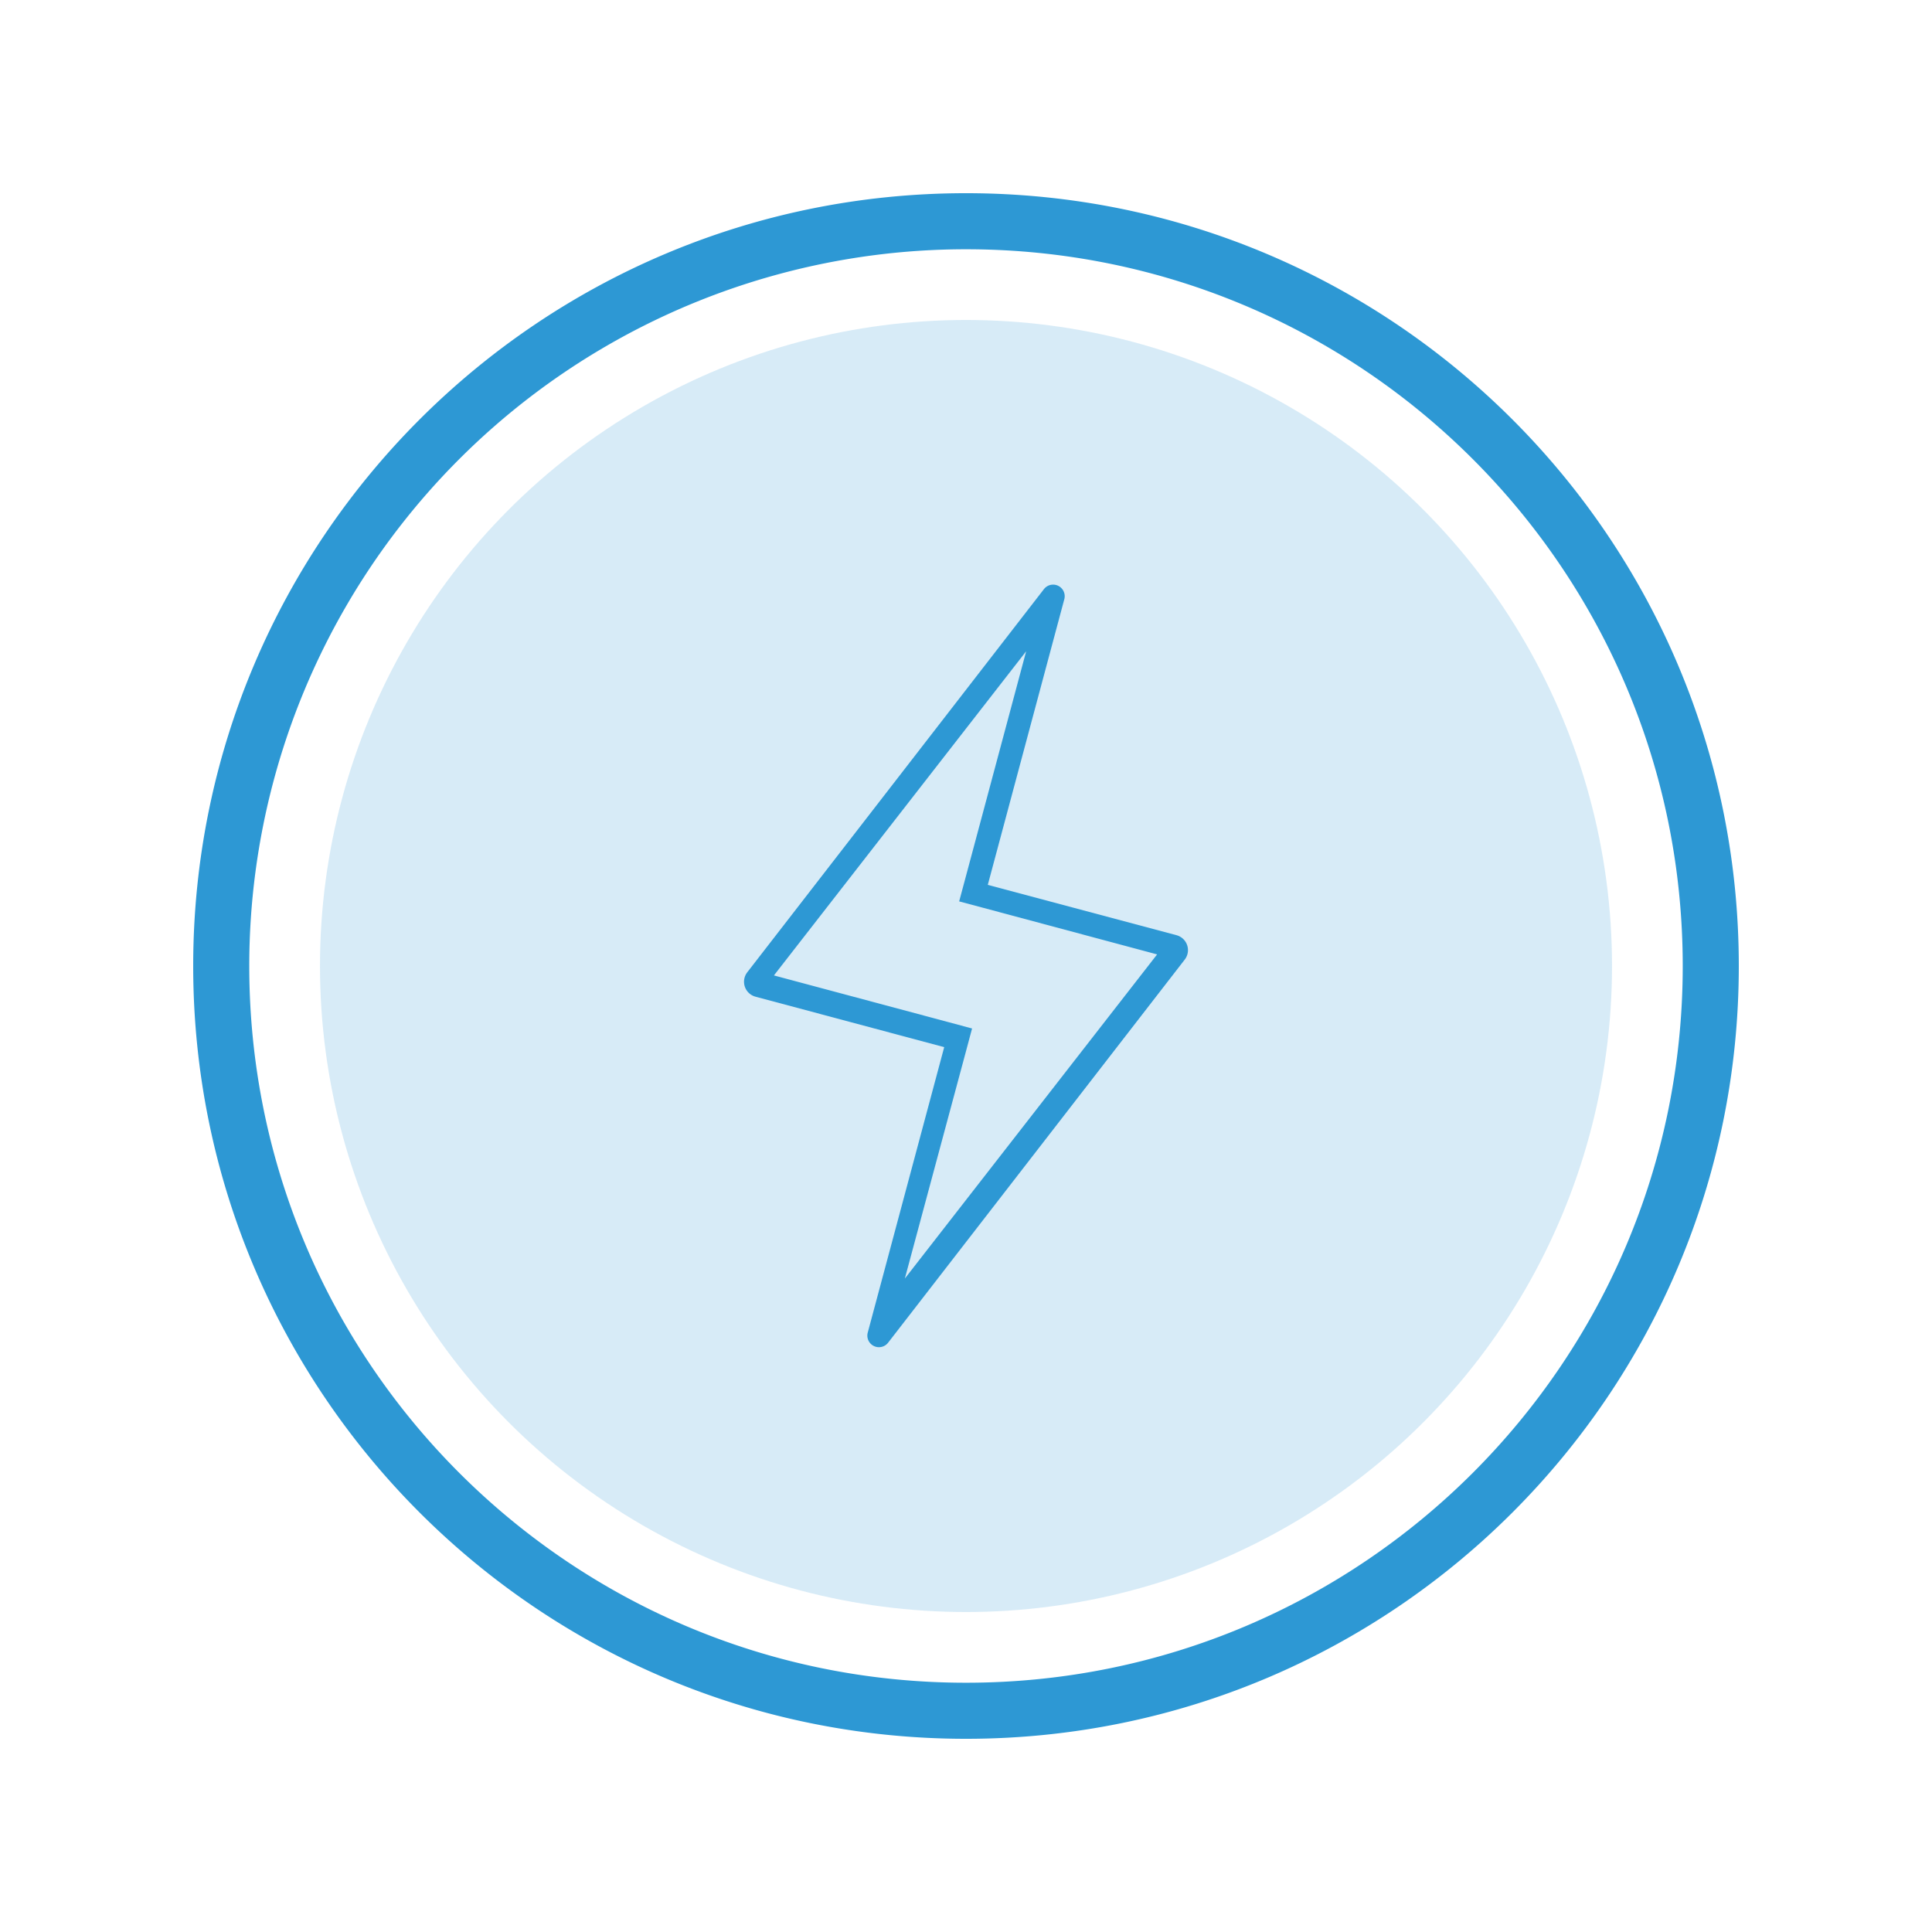 <svg id="Layer_1" data-name="Layer 1" xmlns="http://www.w3.org/2000/svg" viewBox="0 0 500 500"><defs><style>.cls-1,.cls-2{fill:#2d98d4;}.cls-1{opacity:0.19;}</style></defs><title>events</title><circle class="cls-1" cx="250" cy="250" r="167.19"/><path class="cls-2" d="M250,50C139.54,50,50,139.54,50,250s89.54,200,200,200,200-89.53,200-200S360.47,50,250,50Zm0,385.49C147.55,435.49,64.51,352.44,64.51,250A185.48,185.48,0,0,1,250,64.51c102.44,0,185.49,83,185.49,185.49S352.44,435.49,250,435.49Z"/><path class="cls-2" d="M270.16,152.48l-76.77,99.15a4,4,0,0,0,2.13,6.31L244.36,271l-19.79,73.88a3,3,0,0,0,5.27,2.61l76.77-99.15a4,4,0,0,0-2.13-6.31L255.64,229l19.79-73.88A3,3,0,0,0,270.16,152.48ZM299.46,247l-65.29,83.89L250,272.05l1.57-5.88-5.88-1.58-45.4-12.15,65.28-83.89-15.76,58.84-1.58,5.89,5.88,1.57"/></svg>